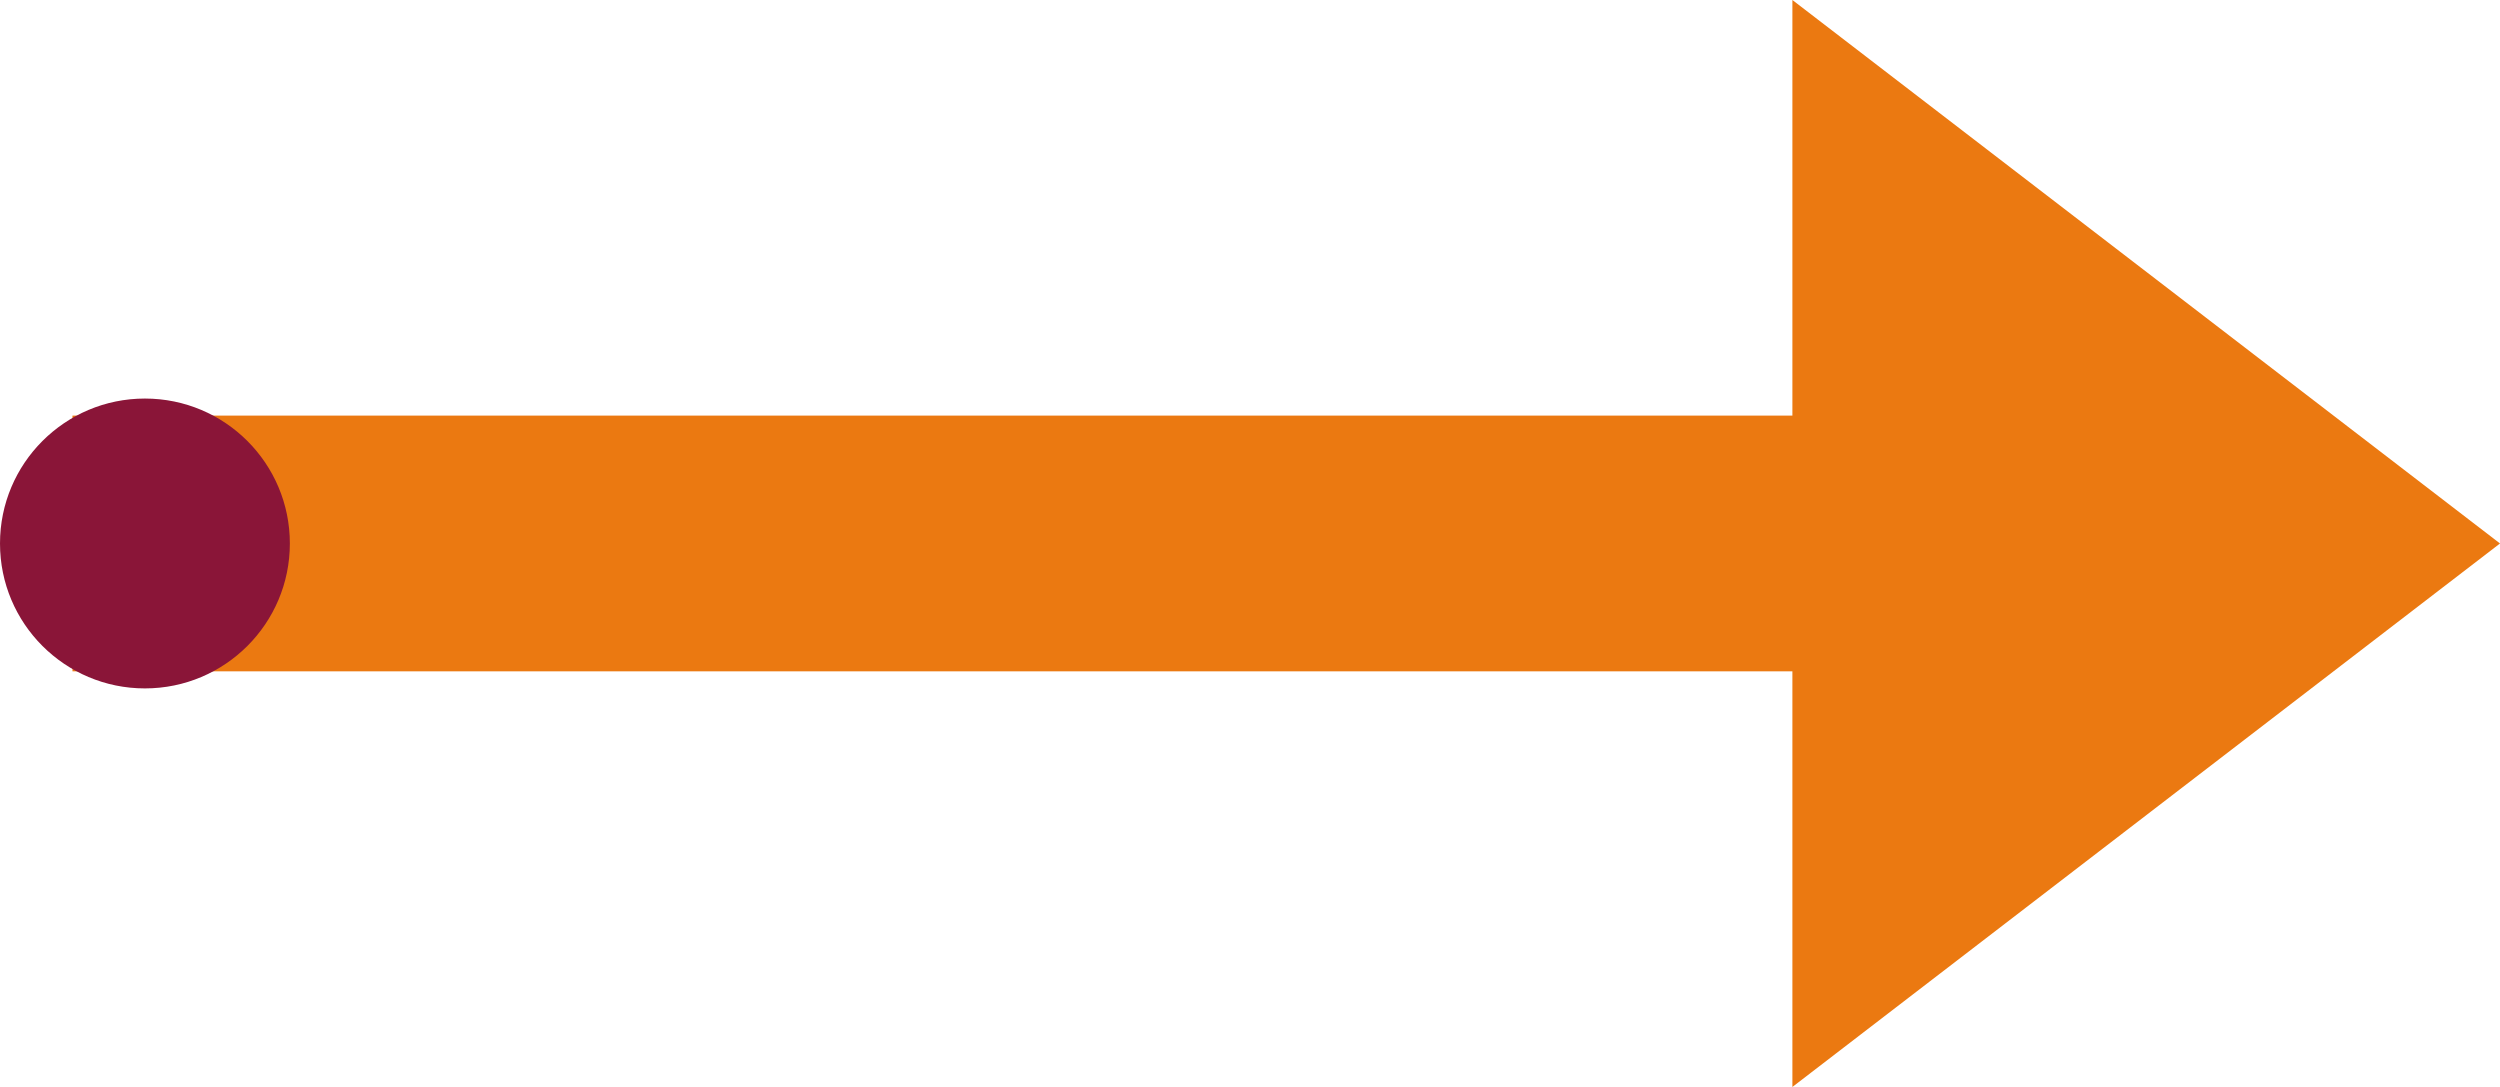 <svg width="69" height="30" viewBox="0 0 69 30" fill="none" xmlns="http://www.w3.org/2000/svg">
<path d="M49.47 18.529L2 18.529L2 11.471L49.47 11.471L49.47 -2.07496e-06L69 15L49.47 30L49.47 18.529Z" fill="#EB7911"/>
<circle cx="4" cy="15" r="4" transform="rotate(-90 4 15)" fill="#8A1538"/>
</svg>
